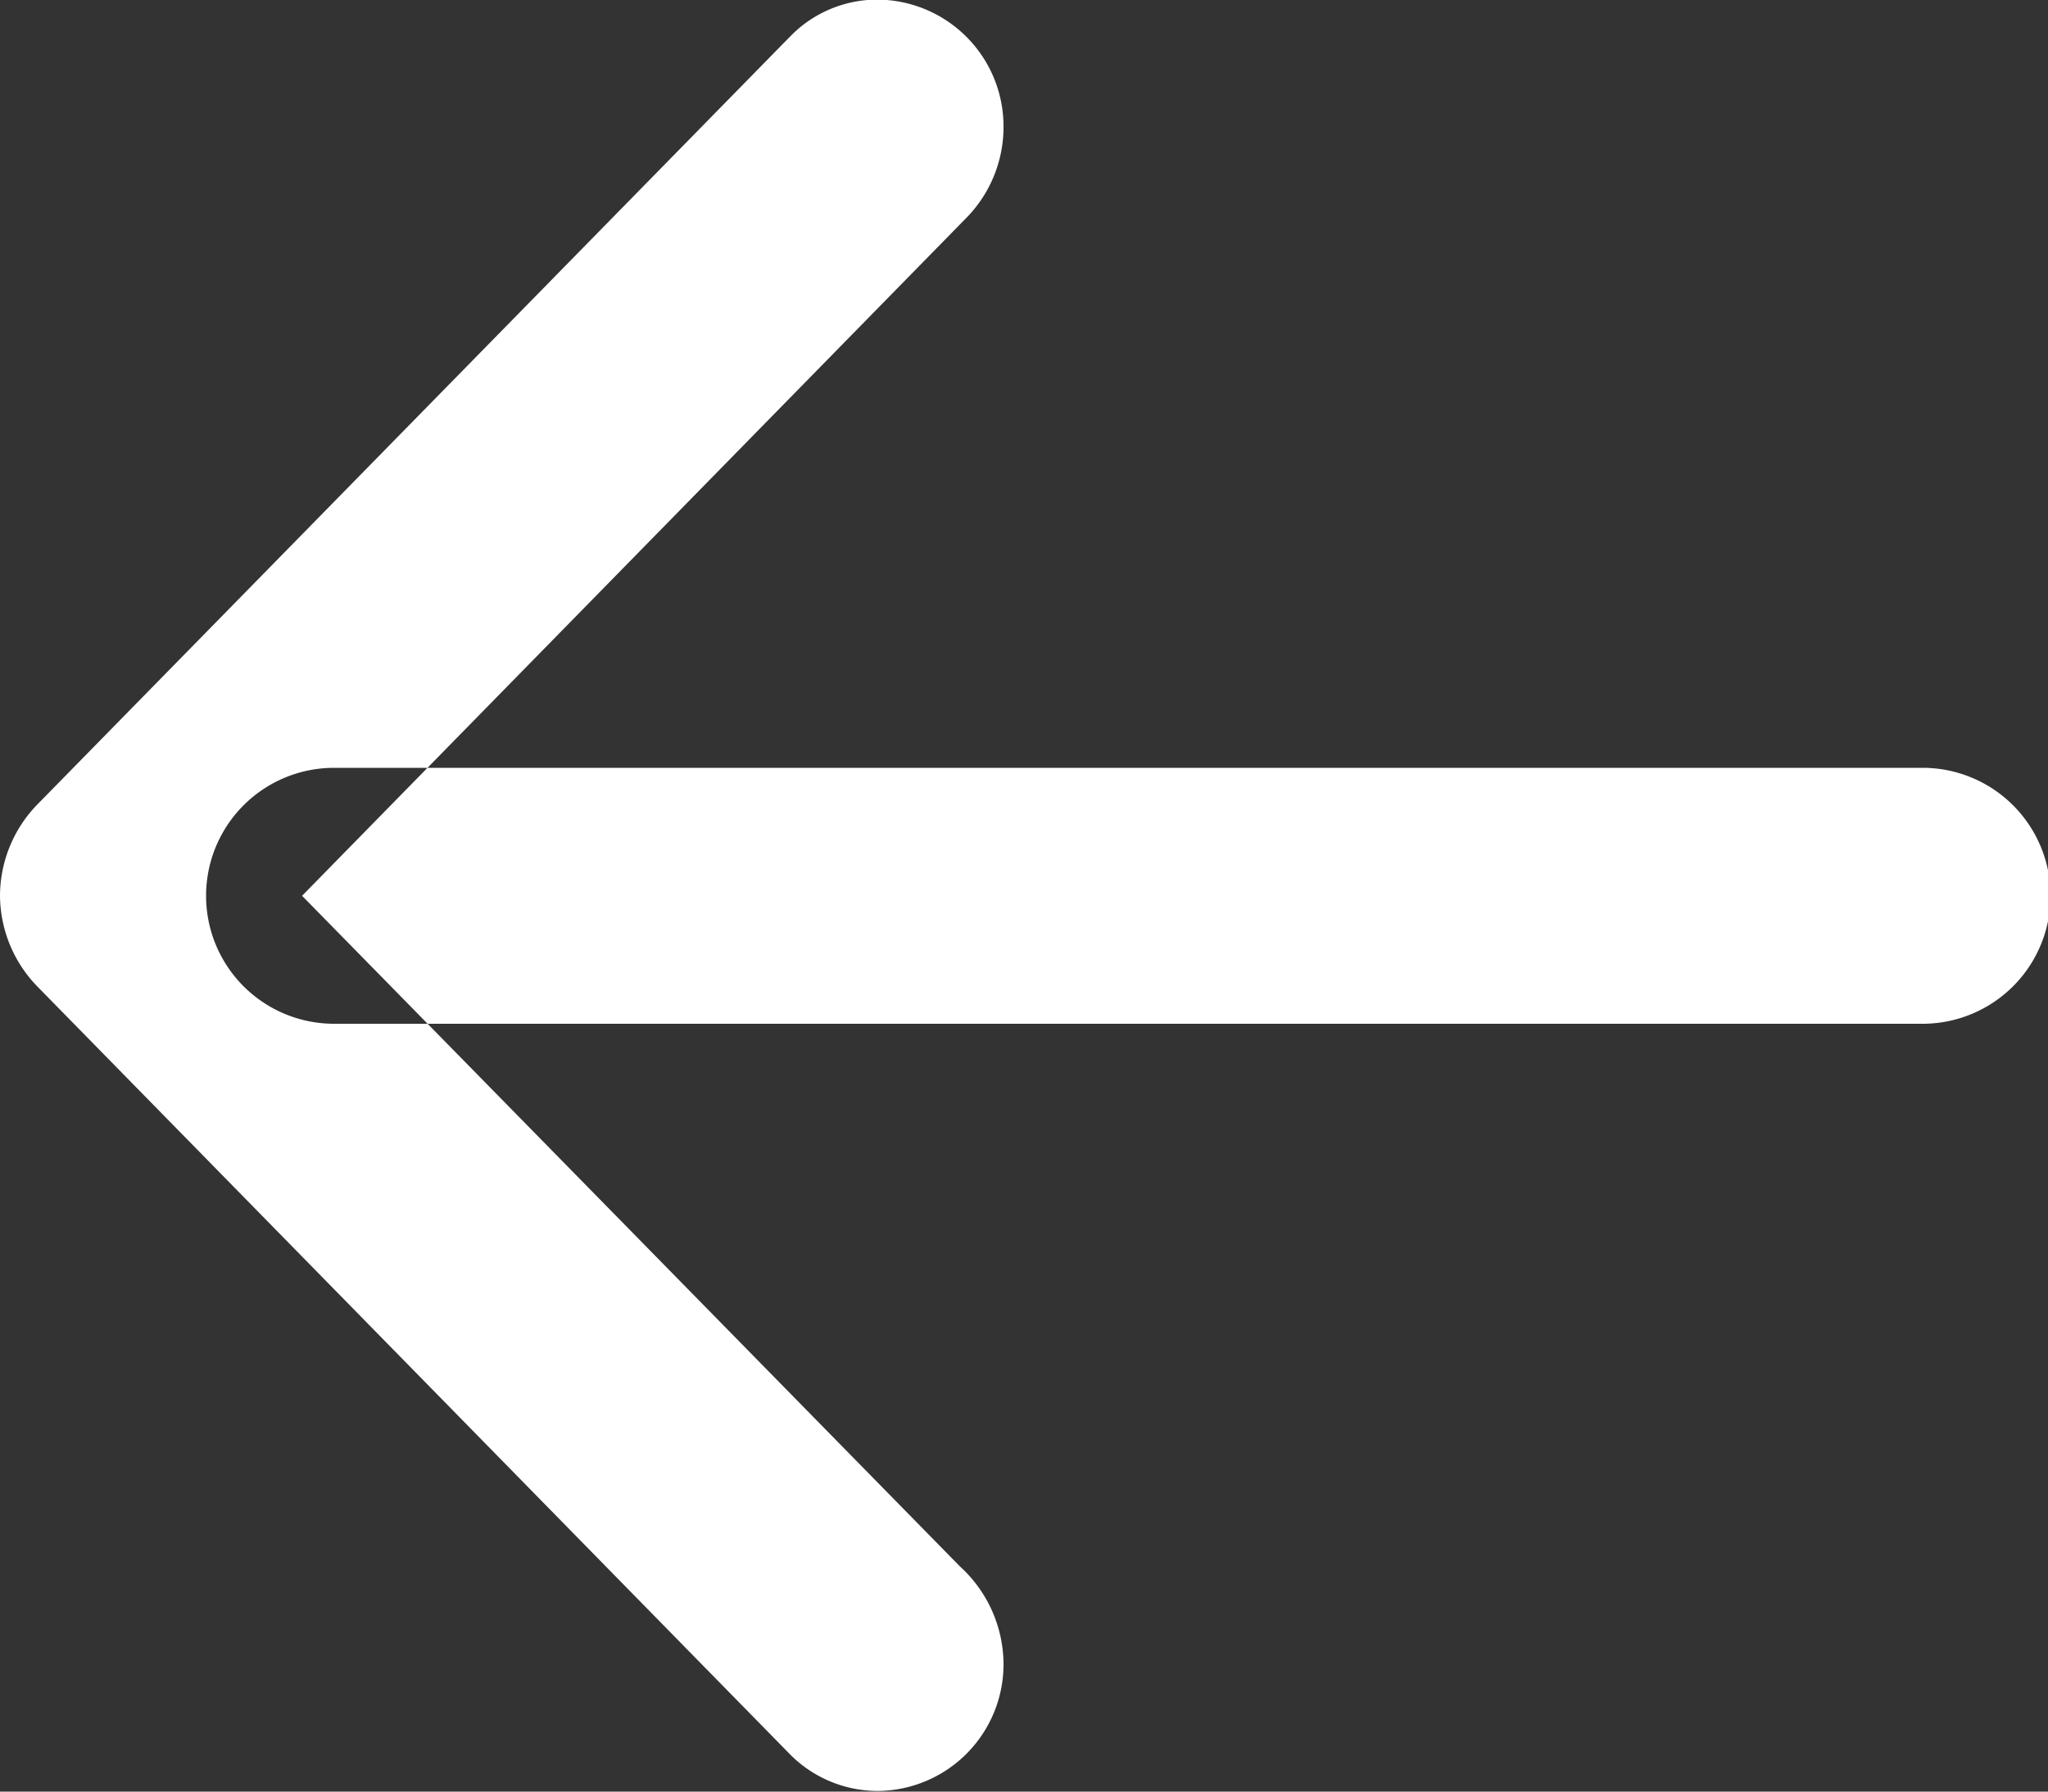 <svg xmlns="http://www.w3.org/2000/svg" width="16" height="14"><rect width="100%" height="100%" fill="#333333" stroke="none"/><path data-name="Arrow left" d="M7.5 12.241L2.36 7l5.2-5.308a1.014 1.014 0 0 0 .28-.695.991.991 0 0 0-.98-1 .948.948 0 0 0-.68.281l-5.88 6a1.027 1.027 0 0 0-.3.719 1.027 1.027 0 0 0 .3.72l5.88 6a.967.967 0 0 0 .68.278.99.99 0 0 0 .98-1 1.038 1.038 0 0 0-.34-.754zM15.02 8H2.61a1 1 0 0 1 0-2h12.41a1 1 0 0 1 0 2z" fill="#ffffff" fill-rule="evenodd"/></svg>
